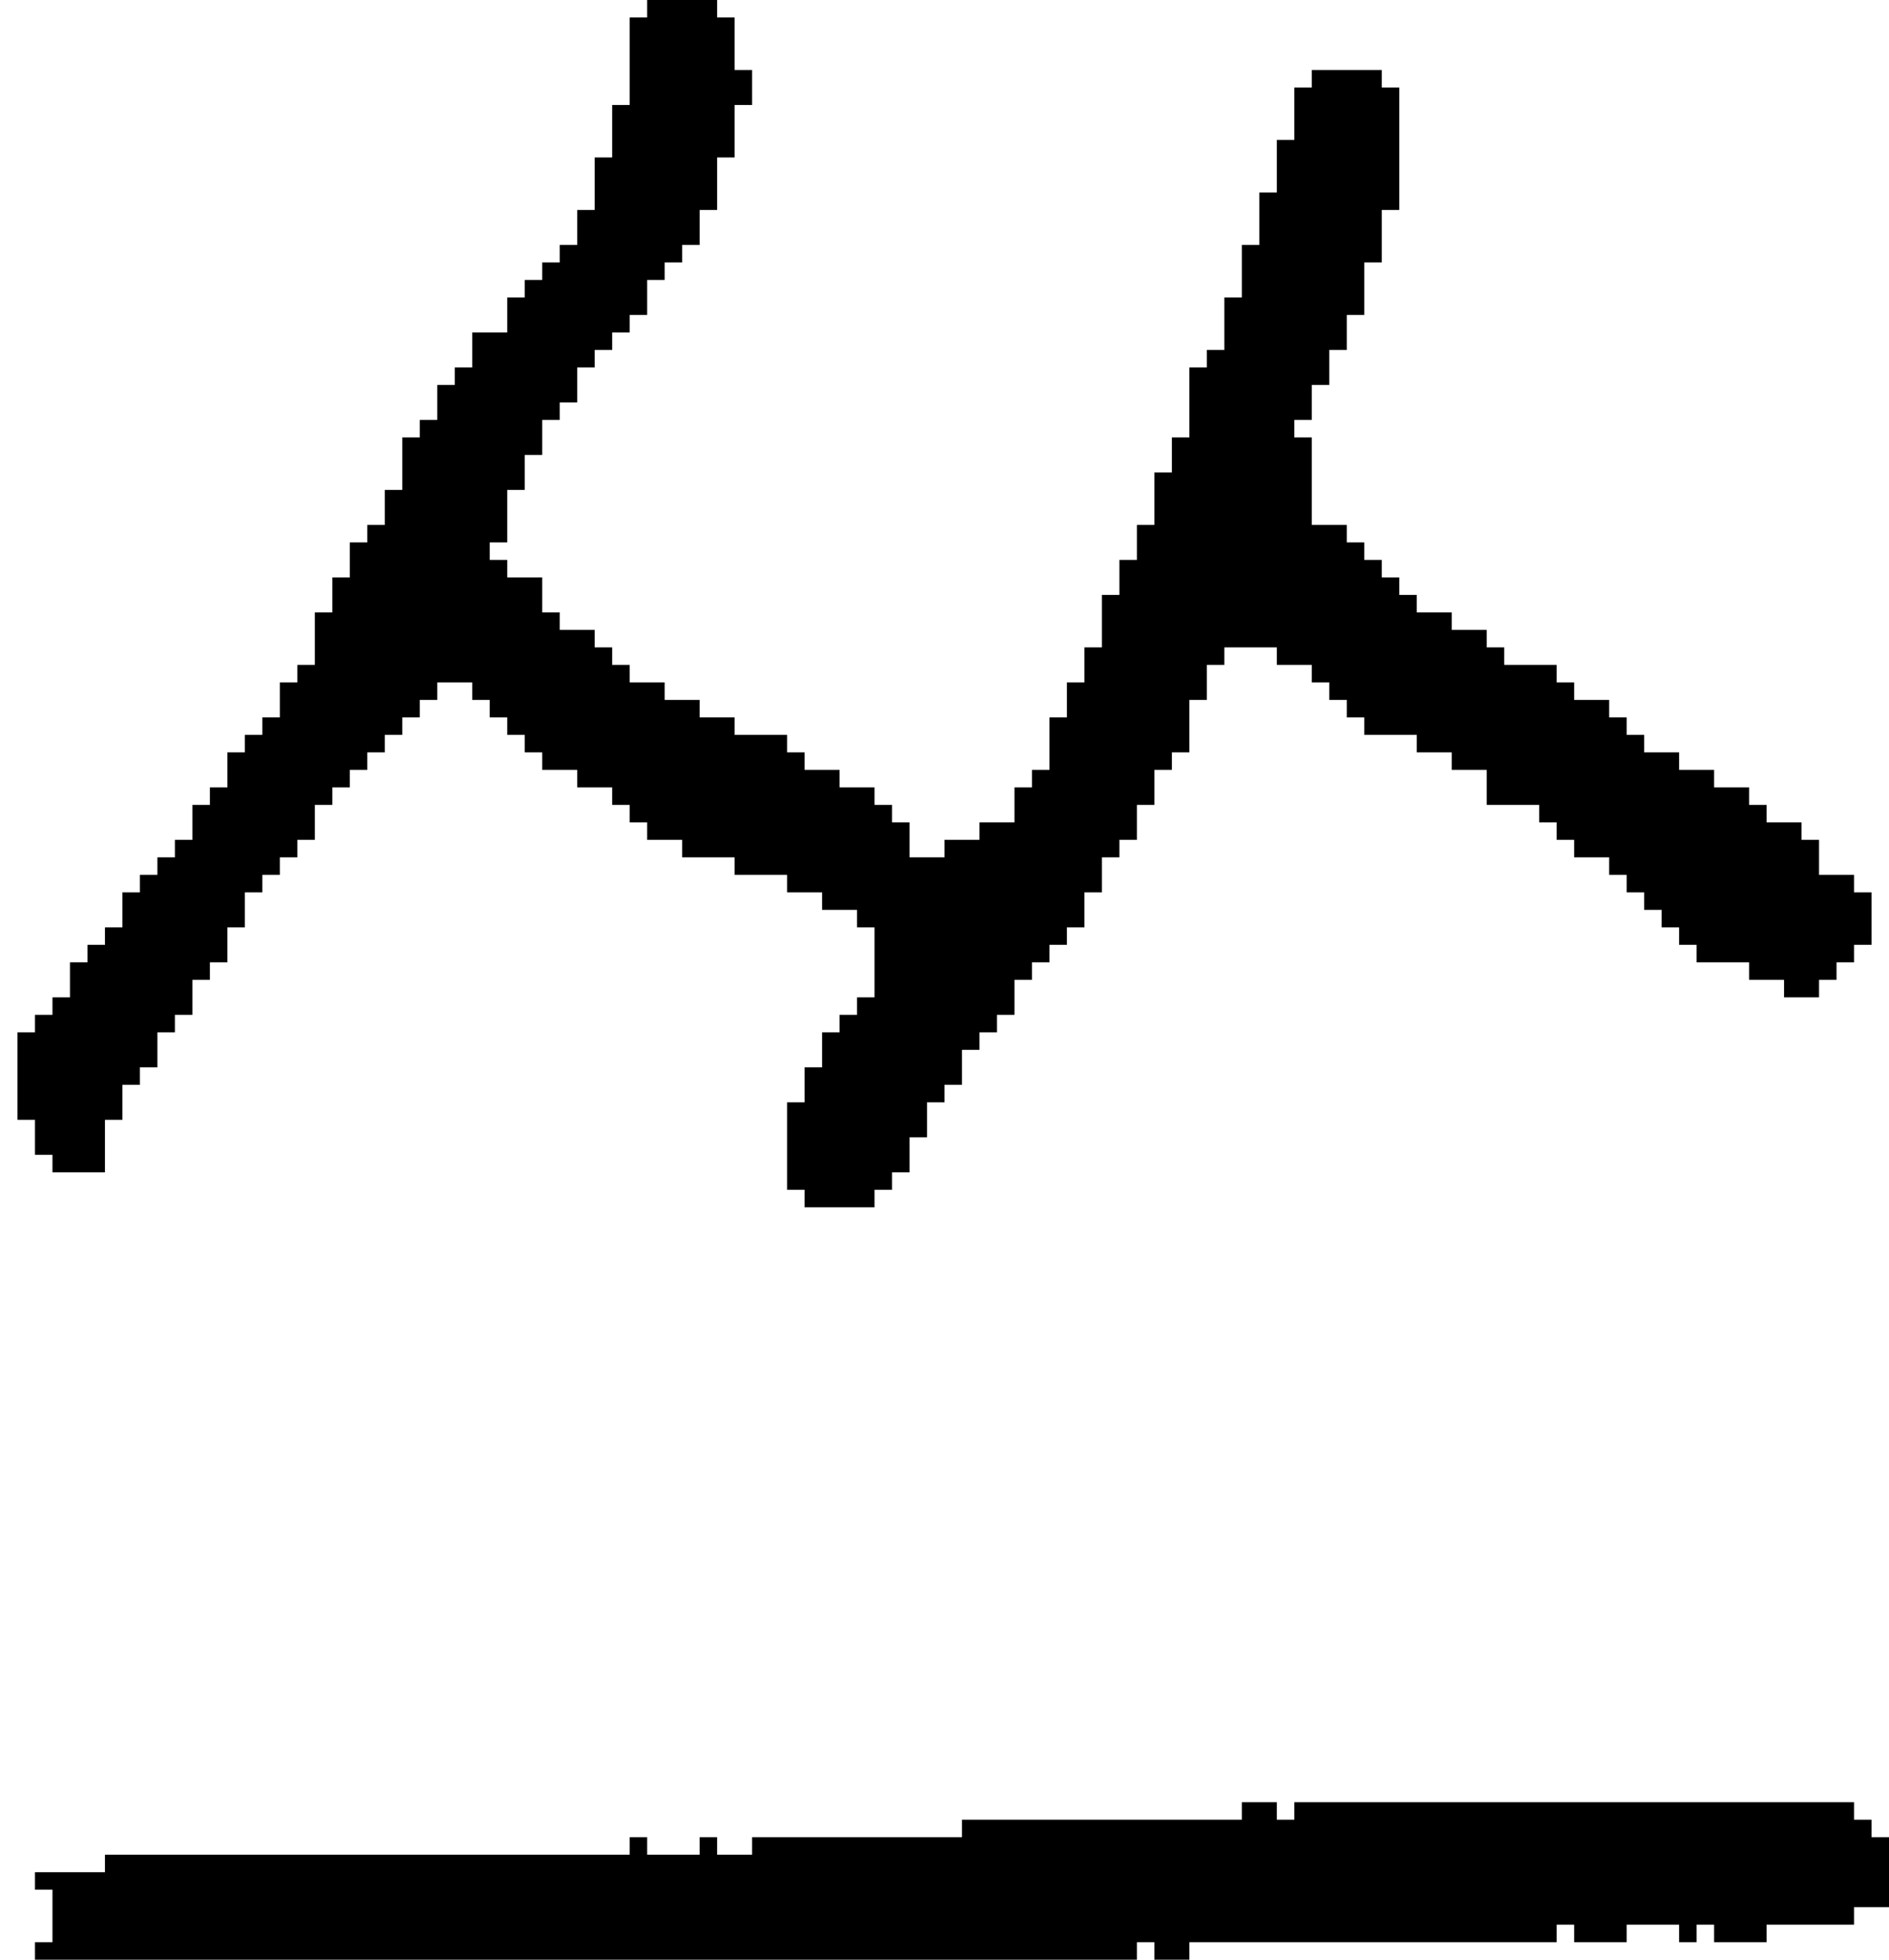 <?xml version="1.0" encoding="UTF-8" standalone="no"?>
<!DOCTYPE svg PUBLIC "-//W3C//DTD SVG 1.1//EN" 
  "http://www.w3.org/Graphics/SVG/1.1/DTD/svg11.dtd">
<svg width="108" height="112"
     xmlns="http://www.w3.org/2000/svg" version="1.1">
 <path d="  M 83,36  L 83,35  L 81,35  L 81,34  L 80,34  L 80,33  L 79,33  L 79,32  L 78,32  L 78,31  L 77,31  L 77,30  L 75,30  L 75,25  L 74,25  L 74,24  L 75,24  L 75,22  L 76,22  L 76,20  L 77,20  L 77,18  L 78,18  L 78,15  L 79,15  L 79,12  L 80,12  L 80,5  L 79,5  L 79,4  L 75,4  L 75,5  L 74,5  L 74,8  L 73,8  L 73,11  L 72,11  L 72,14  L 71,14  L 71,17  L 70,17  L 70,20  L 69,20  L 69,21  L 68,21  L 68,25  L 67,25  L 67,27  L 66,27  L 66,30  L 65,30  L 65,32  L 64,32  L 64,34  L 63,34  L 63,37  L 62,37  L 62,39  L 61,39  L 61,41  L 60,41  L 60,44  L 59,44  L 59,45  L 58,45  L 58,47  L 56,47  L 56,48  L 54,48  L 54,49  L 52,49  L 52,47  L 51,47  L 51,46  L 50,46  L 50,45  L 48,45  L 48,44  L 46,44  L 46,43  L 45,43  L 45,42  L 42,42  L 42,41  L 40,41  L 40,40  L 38,40  L 38,39  L 36,39  L 36,38  L 35,38  L 35,37  L 34,37  L 34,36  L 32,36  L 32,35  L 31,35  L 31,33  L 29,33  L 29,32  L 28,32  L 28,31  L 29,31  L 29,28  L 30,28  L 30,26  L 31,26  L 31,24  L 32,24  L 32,23  L 33,23  L 33,21  L 34,21  L 34,20  L 35,20  L 35,19  L 36,19  L 36,18  L 37,18  L 37,16  L 38,16  L 38,15  L 39,15  L 39,14  L 40,14  L 40,12  L 41,12  L 41,9  L 42,9  L 42,6  L 43,6  L 43,4  L 42,4  L 42,1  L 41,1  L 41,0  L 37,0  L 37,1  L 36,1  L 36,6  L 35,6  L 35,9  L 34,9  L 34,12  L 33,12  L 33,14  L 32,14  L 32,15  L 31,15  L 31,16  L 30,16  L 30,17  L 29,17  L 29,19  L 27,19  L 27,21  L 26,21  L 26,22  L 25,22  L 25,24  L 24,24  L 24,25  L 23,25  L 23,28  L 22,28  L 22,30  L 21,30  L 21,31  L 20,31  L 20,33  L 19,33  L 19,35  L 18,35  L 18,38  L 17,38  L 17,39  L 16,39  L 16,41  L 15,41  L 15,42  L 14,42  L 14,43  L 13,43  L 13,45  L 12,45  L 12,46  L 11,46  L 11,48  L 10,48  L 10,49  L 9,49  L 9,50  L 8,50  L 8,51  L 7,51  L 7,53  L 6,53  L 6,54  L 5,54  L 5,55  L 4,55  L 4,57  L 3,57  L 3,58  L 2,58  L 2,59  L 1,59  L 1,64  L 2,64  L 2,66  L 3,66  L 3,67  L 6,67  L 6,64  L 7,64  L 7,62  L 8,62  L 8,61  L 9,61  L 9,59  L 10,59  L 10,58  L 11,58  L 11,56  L 12,56  L 12,55  L 13,55  L 13,53  L 14,53  L 14,51  L 15,51  L 15,50  L 16,50  L 16,49  L 17,49  L 17,48  L 18,48  L 18,46  L 19,46  L 19,45  L 20,45  L 20,44  L 21,44  L 21,43  L 22,43  L 22,42  L 23,42  L 23,41  L 24,41  L 24,40  L 25,40  L 25,39  L 27,39  L 27,40  L 28,40  L 28,41  L 29,41  L 29,42  L 30,42  L 30,43  L 31,43  L 31,44  L 33,44  L 33,45  L 35,45  L 35,46  L 36,46  L 36,47  L 37,47  L 37,48  L 39,48  L 39,49  L 42,49  L 42,50  L 45,50  L 45,51  L 47,51  L 47,52  L 49,52  L 49,53  L 50,53  L 50,57  L 49,57  L 49,58  L 48,58  L 48,59  L 47,59  L 47,61  L 46,61  L 46,63  L 45,63  L 45,68  L 46,68  L 46,69  L 50,69  L 50,68  L 51,68  L 51,67  L 52,67  L 52,65  L 53,65  L 53,63  L 54,63  L 54,62  L 55,62  L 55,60  L 56,60  L 56,59  L 57,59  L 57,58  L 58,58  L 58,56  L 59,56  L 59,55  L 60,55  L 60,54  L 61,54  L 61,53  L 62,53  L 62,51  L 63,51  L 63,49  L 64,49  L 64,48  L 65,48  L 65,46  L 66,46  L 66,44  L 67,44  L 67,43  L 68,43  L 68,40  L 69,40  L 69,38  L 70,38  L 70,37  L 73,37  L 73,38  L 75,38  L 75,39  L 76,39  L 76,40  L 77,40  L 77,41  L 78,41  L 78,42  L 81,42  L 81,43  L 83,43  L 83,44  L 85,44  L 85,46  L 88,46  L 88,47  L 89,47  L 89,48  L 90,48  L 90,49  L 92,49  L 92,50  L 93,50  L 93,51  L 94,51  L 94,52  L 95,52  L 95,53  L 96,53  L 96,54  L 97,54  L 97,55  L 100,55  L 100,56  L 102,56  L 102,57  L 104,57  L 104,56  L 105,56  L 105,55  L 106,55  L 106,54  L 107,54  L 107,51  L 106,51  L 106,50  L 104,50  L 104,48  L 103,48  L 103,47  L 101,47  L 101,46  L 100,46  L 100,45  L 98,45  L 98,44  L 96,44  L 96,43  L 94,43  L 94,42  L 93,42  L 93,41  L 92,41  L 92,40  L 90,40  L 90,39  L 89,39  L 89,38  L 86,38  L 86,37  L 85,37  L 85,36  Z  " style="fill:rgb(0, 0, 0); fill-opacity:1.000; stroke:none;" />
 <path d="  M 6,106  L 6,107  L 2,107  L 2,108  L 3,108  L 3,111  L 2,111  L 2,112  L 65,112  L 65,111  L 66,111  L 66,112  L 68,112  L 68,111  L 89,111  L 89,110  L 90,110  L 90,111  L 93,111  L 93,110  L 96,110  L 96,111  L 97,111  L 97,110  L 98,110  L 98,111  L 101,111  L 101,110  L 106,110  L 106,109  L 108,109  L 108,105  L 107,105  L 107,104  L 106,104  L 106,103  L 74,103  L 74,104  L 73,104  L 73,103  L 71,103  L 71,104  L 55,104  L 55,105  L 43,105  L 43,106  L 41,106  L 41,105  L 40,105  L 40,106  L 37,106  L 37,105  L 36,105  L 36,106  Z  " style="fill:rgb(0, 0, 0); fill-opacity:1.000; stroke:none;" />
</svg>
